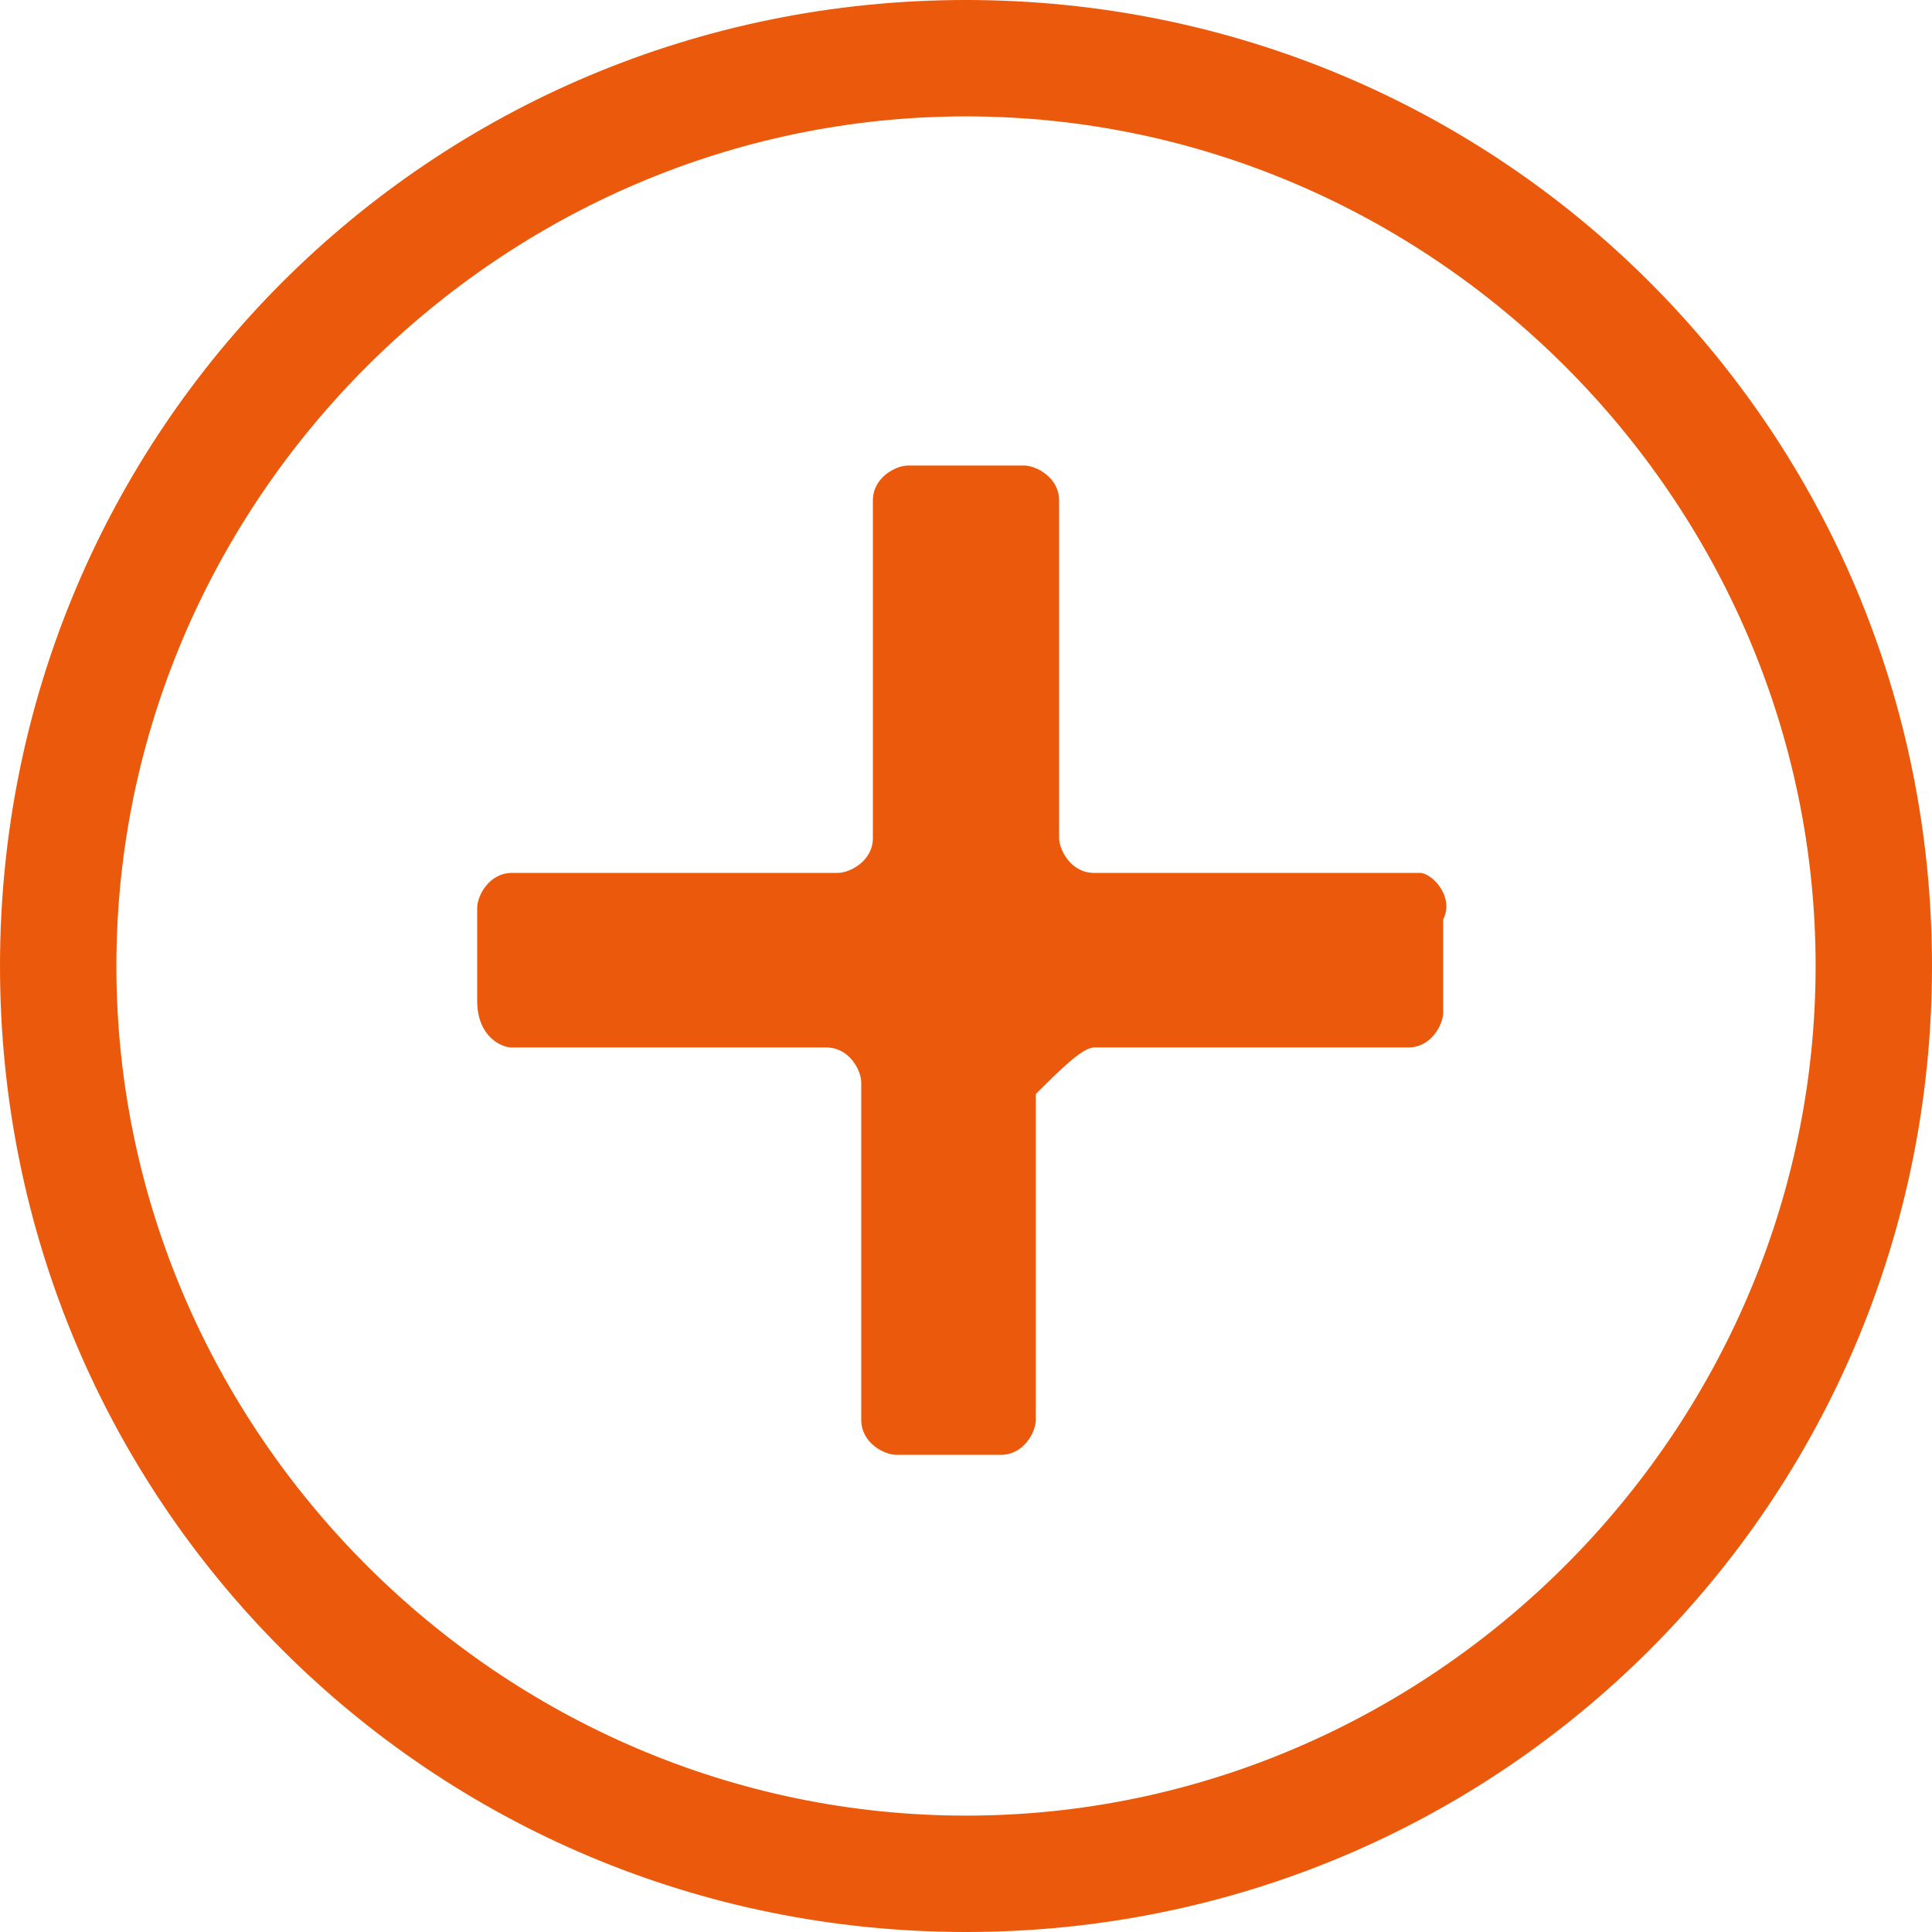 <?xml version="1.0" encoding="utf-8"?>
<!-- Generator: Adobe Illustrator 23.1.0, SVG Export Plug-In . SVG Version: 6.00 Build 0)  -->
<svg version="1.1" id="Layer_1" xmlns="http://www.w3.org/2000/svg" xmlns:xlink="http://www.w3.org/1999/xlink" x="0px" y="0px"
	 viewBox="0 0 16.6 16.6" style="enable-background:new 0 0 16.6 16.6;" xml:space="preserve">
<style type="text/css">
	.st0{fill:#EB5A0C;}
</style>
<g>
	<path class="st0" d="M12.2,7.5H9.4c-0.2,0-0.3-0.2-0.3-0.3V4.3C9.1,4.1,8.9,4,8.8,4H7.8C7.7,4,7.5,4.1,7.5,4.3v2.9
		c0,0.2-0.2,0.3-0.3,0.3H4.4c-0.2,0-0.3,0.2-0.3,0.3v0.8C4.1,8.9,4.3,9,4.4,9h2.7c0.2,0,0.3,0.2,0.3,0.3v2.9c0,0.2,0.2,0.3,0.3,0.3
		h0.9c0.2,0,0.3-0.2,0.3-0.3V9.4C9.1,9.2,9.3,9,9.4,9h2.7c0.2,0,0.3-0.2,0.3-0.3V7.9C12.5,7.7,12.3,7.5,12.2,7.5z"/>
	<path class="st0" d="M8.3,0C3.7,0,0,3.7,0,8.3c0,4.6,3.7,8.3,8.3,8.3s8.3-3.7,8.3-8.3C16.6,3.7,12.9,0,8.3,0z M8.3,15.6
		c-4,0-7.3-3.3-7.3-7.3S4.3,1,8.3,1c4,0,7.3,3.3,7.3,7.3S12.3,15.6,8.3,15.6z"/>
</g>
</svg>
